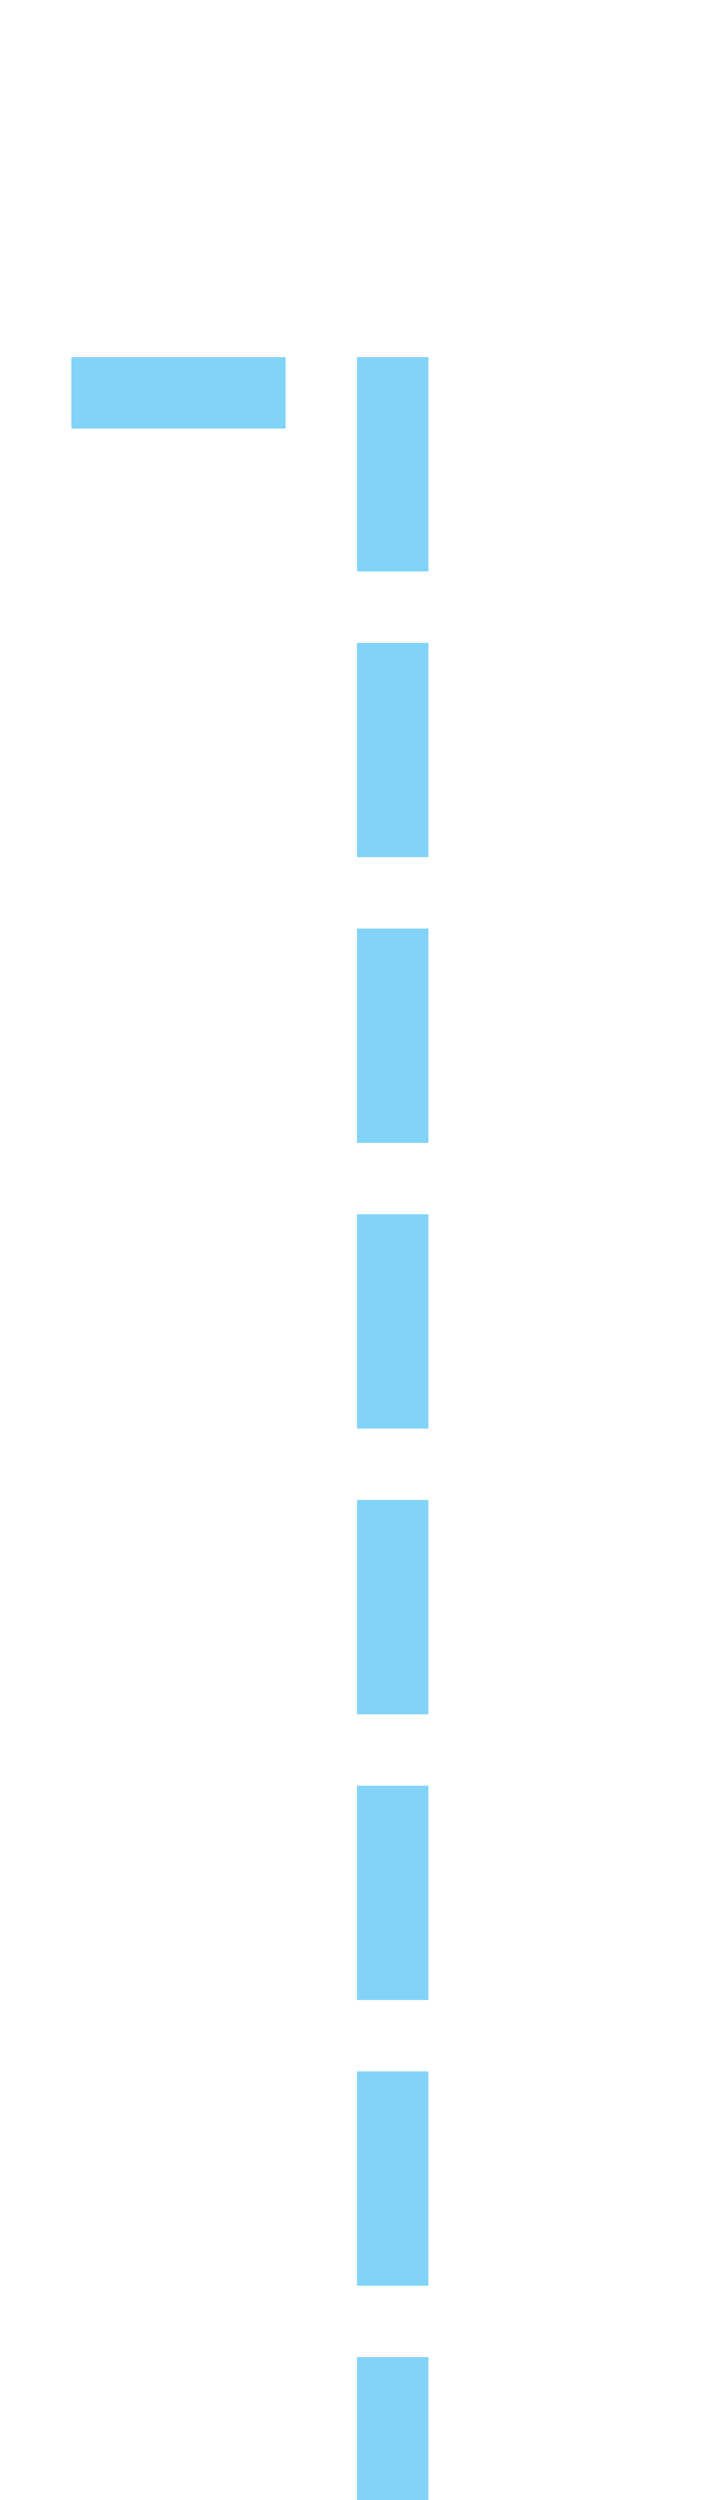 ﻿<?xml version="1.0" encoding="utf-8"?>
<svg version="1.1" xmlns:xlink="http://www.w3.org/1999/xlink" width="10px" height="35px" preserveAspectRatio="xMidYMin meet" viewBox="636 215  8 35" xmlns="http://www.w3.org/2000/svg">
  <defs>
    <mask fill="white" id="clip620">
      <path d="M 472 207  L 518 207  L 518 232  L 472 232  Z M 341 207  L 643 207  L 643 259  L 341 259  Z " fill-rule="evenodd" />
    </mask>
  </defs>
  <path d="M 640.5 251  L 640.5 220.5  L 350.5 220.5  L 350.5 246  " stroke-width="1" stroke-dasharray="3,1" stroke="#81d3f8" fill="none" mask="url(#clip620)" />
  <path d="M 344.2 245  L 350.5 251  L 356.8 245  L 344.2 245  Z " fill-rule="nonzero" fill="#81d3f8" stroke="none" mask="url(#clip620)" />
</svg>